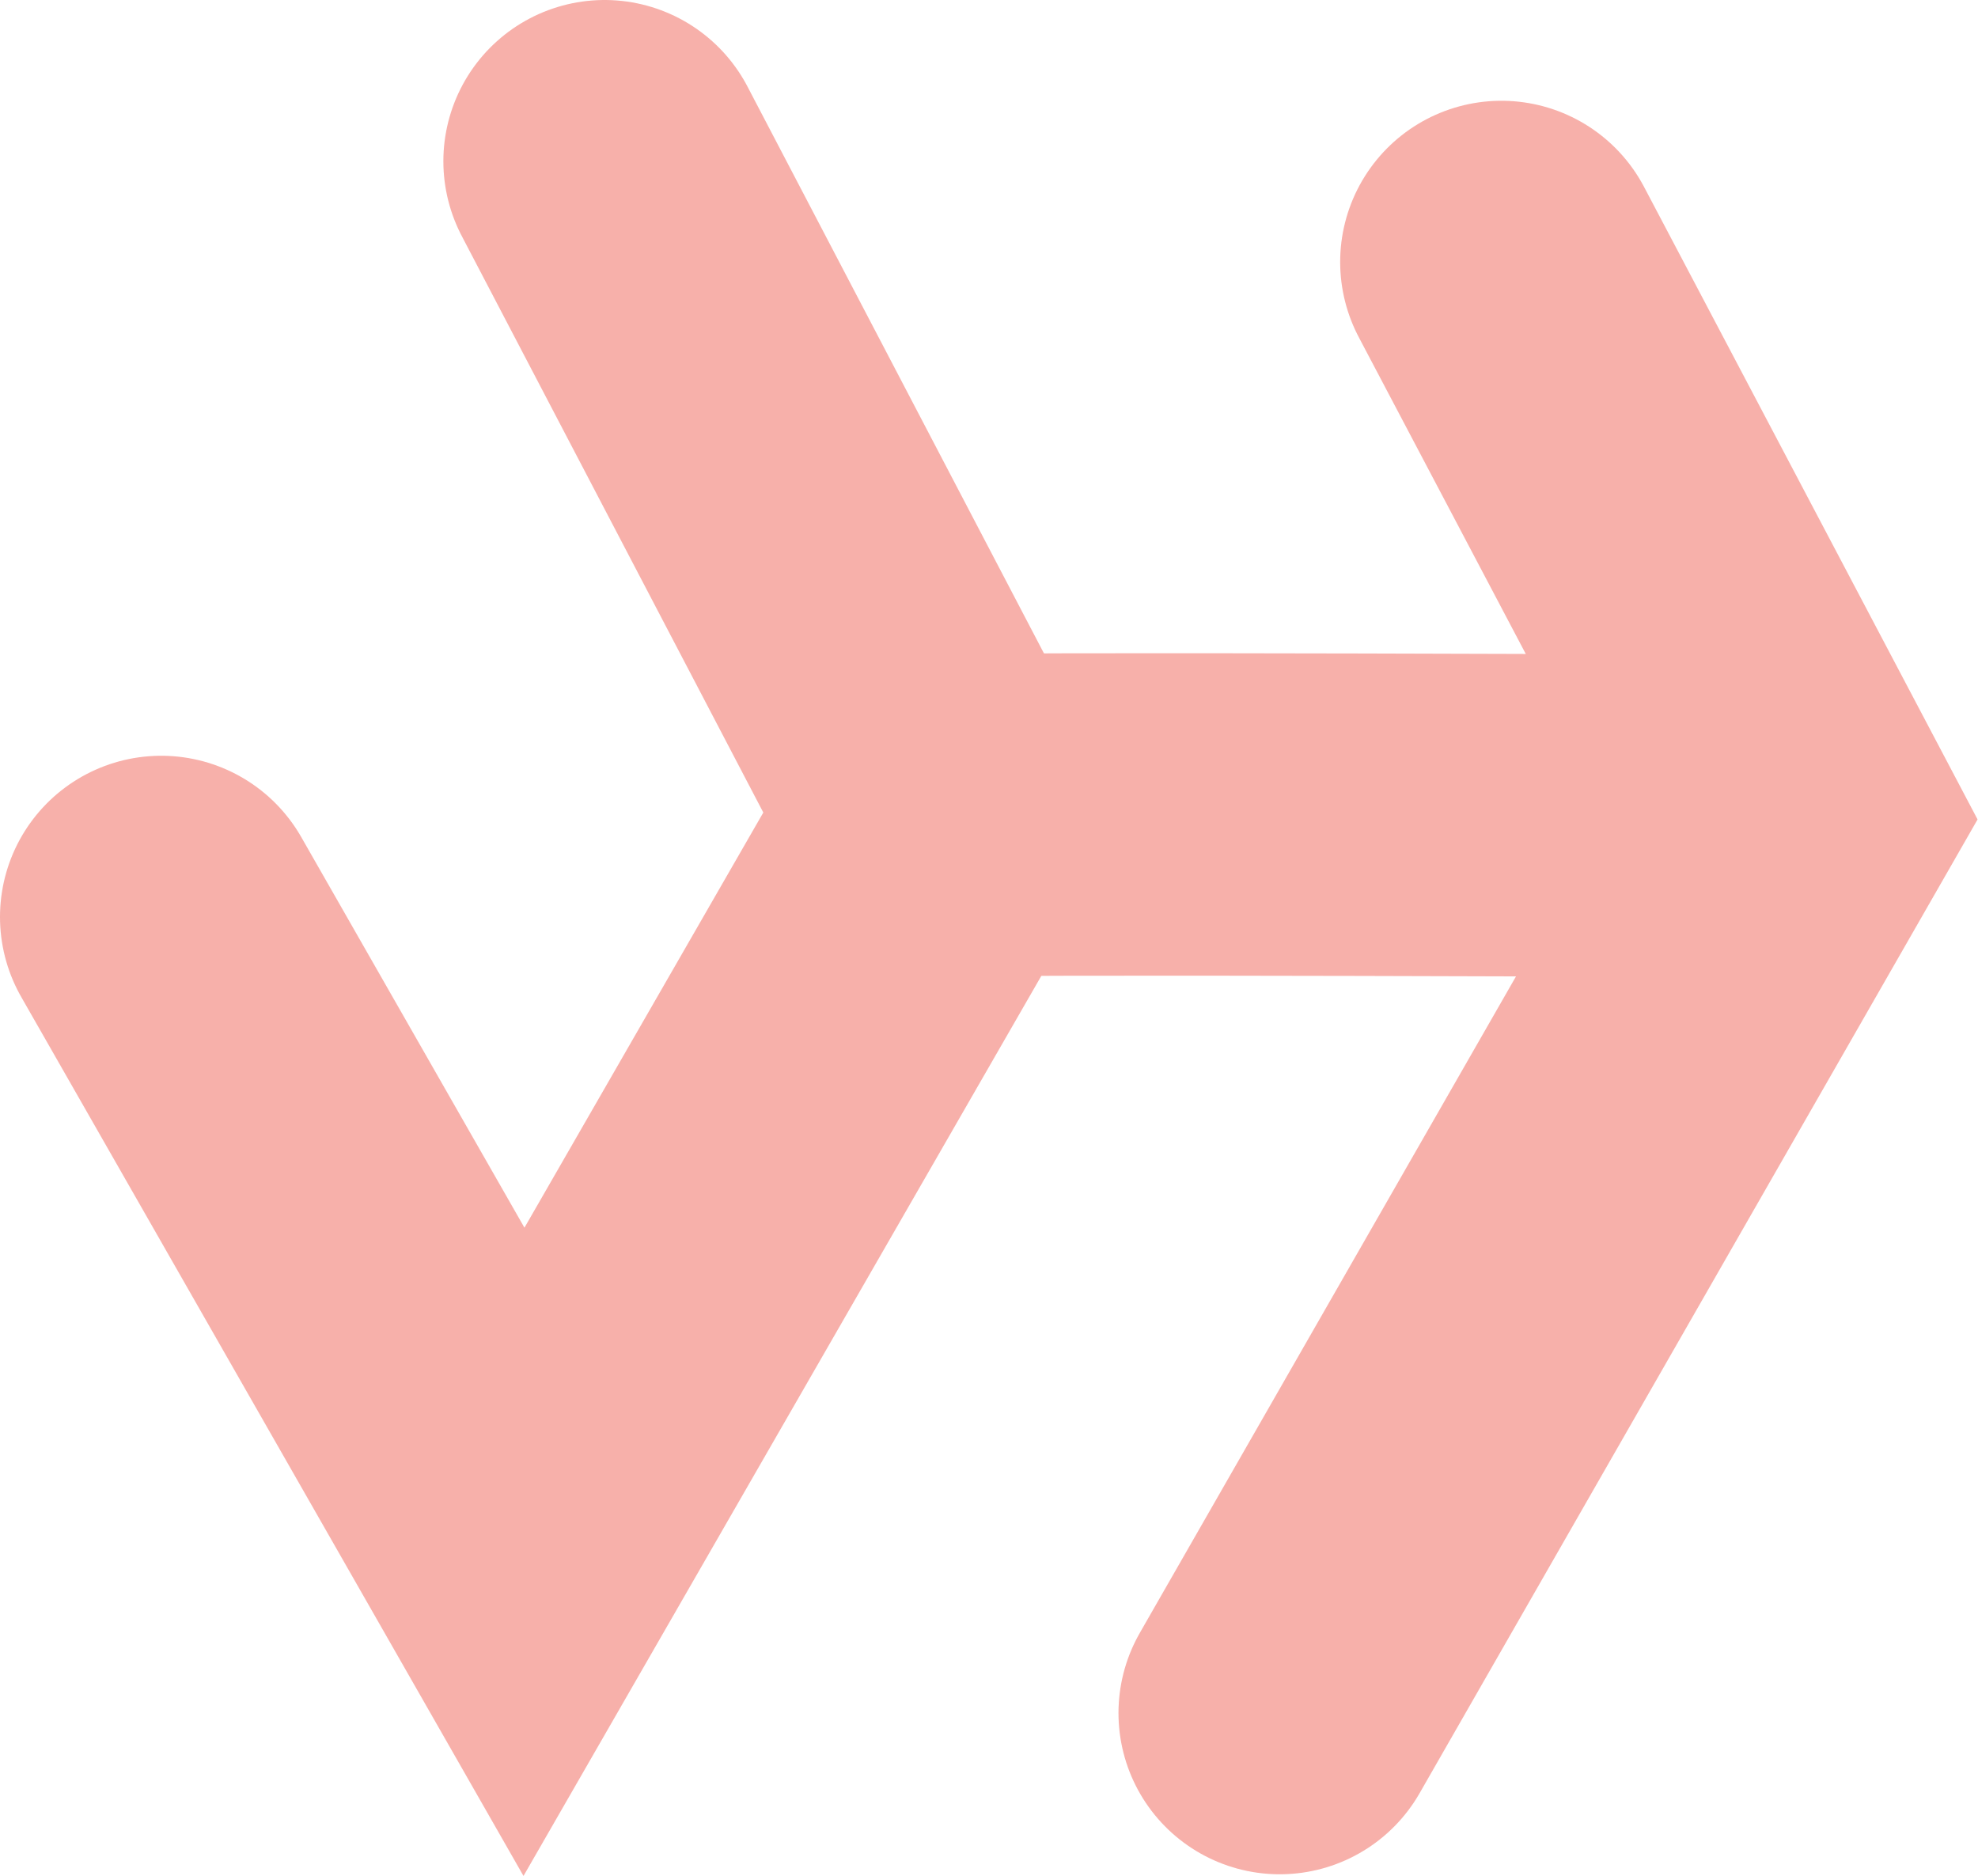 <svg xmlns="http://www.w3.org/2000/svg" viewBox="0 0 196.3 186.2">
  <defs>
    <style>
      .cls-1 {
        opacity: 0.59;
      }

      .cls-2 {
        fill: none;
        stroke: #f2796f;
        stroke-linecap: round;
        stroke-miterlimit: 10;
        stroke-width: 32px;
      }
    </style>
  </defs>
  <title>TH_icon_logo_wout_nodes</title>
  <g id="Layer_2" data-name="Layer 2">
    <g id="Layer_2-2" data-name="Layer 2">
      <g class="cls-1">
        <polyline class="cls-2" points="127 170 178 81 149 26"/>
        <path class="cls-2" d="M93,81c0-.4,84,0,84,0"/>
        <polyline class="cls-2" points="16 91 52 154 94 81 60 16"/>
      </g>
    </g>
  </g>
</svg>
